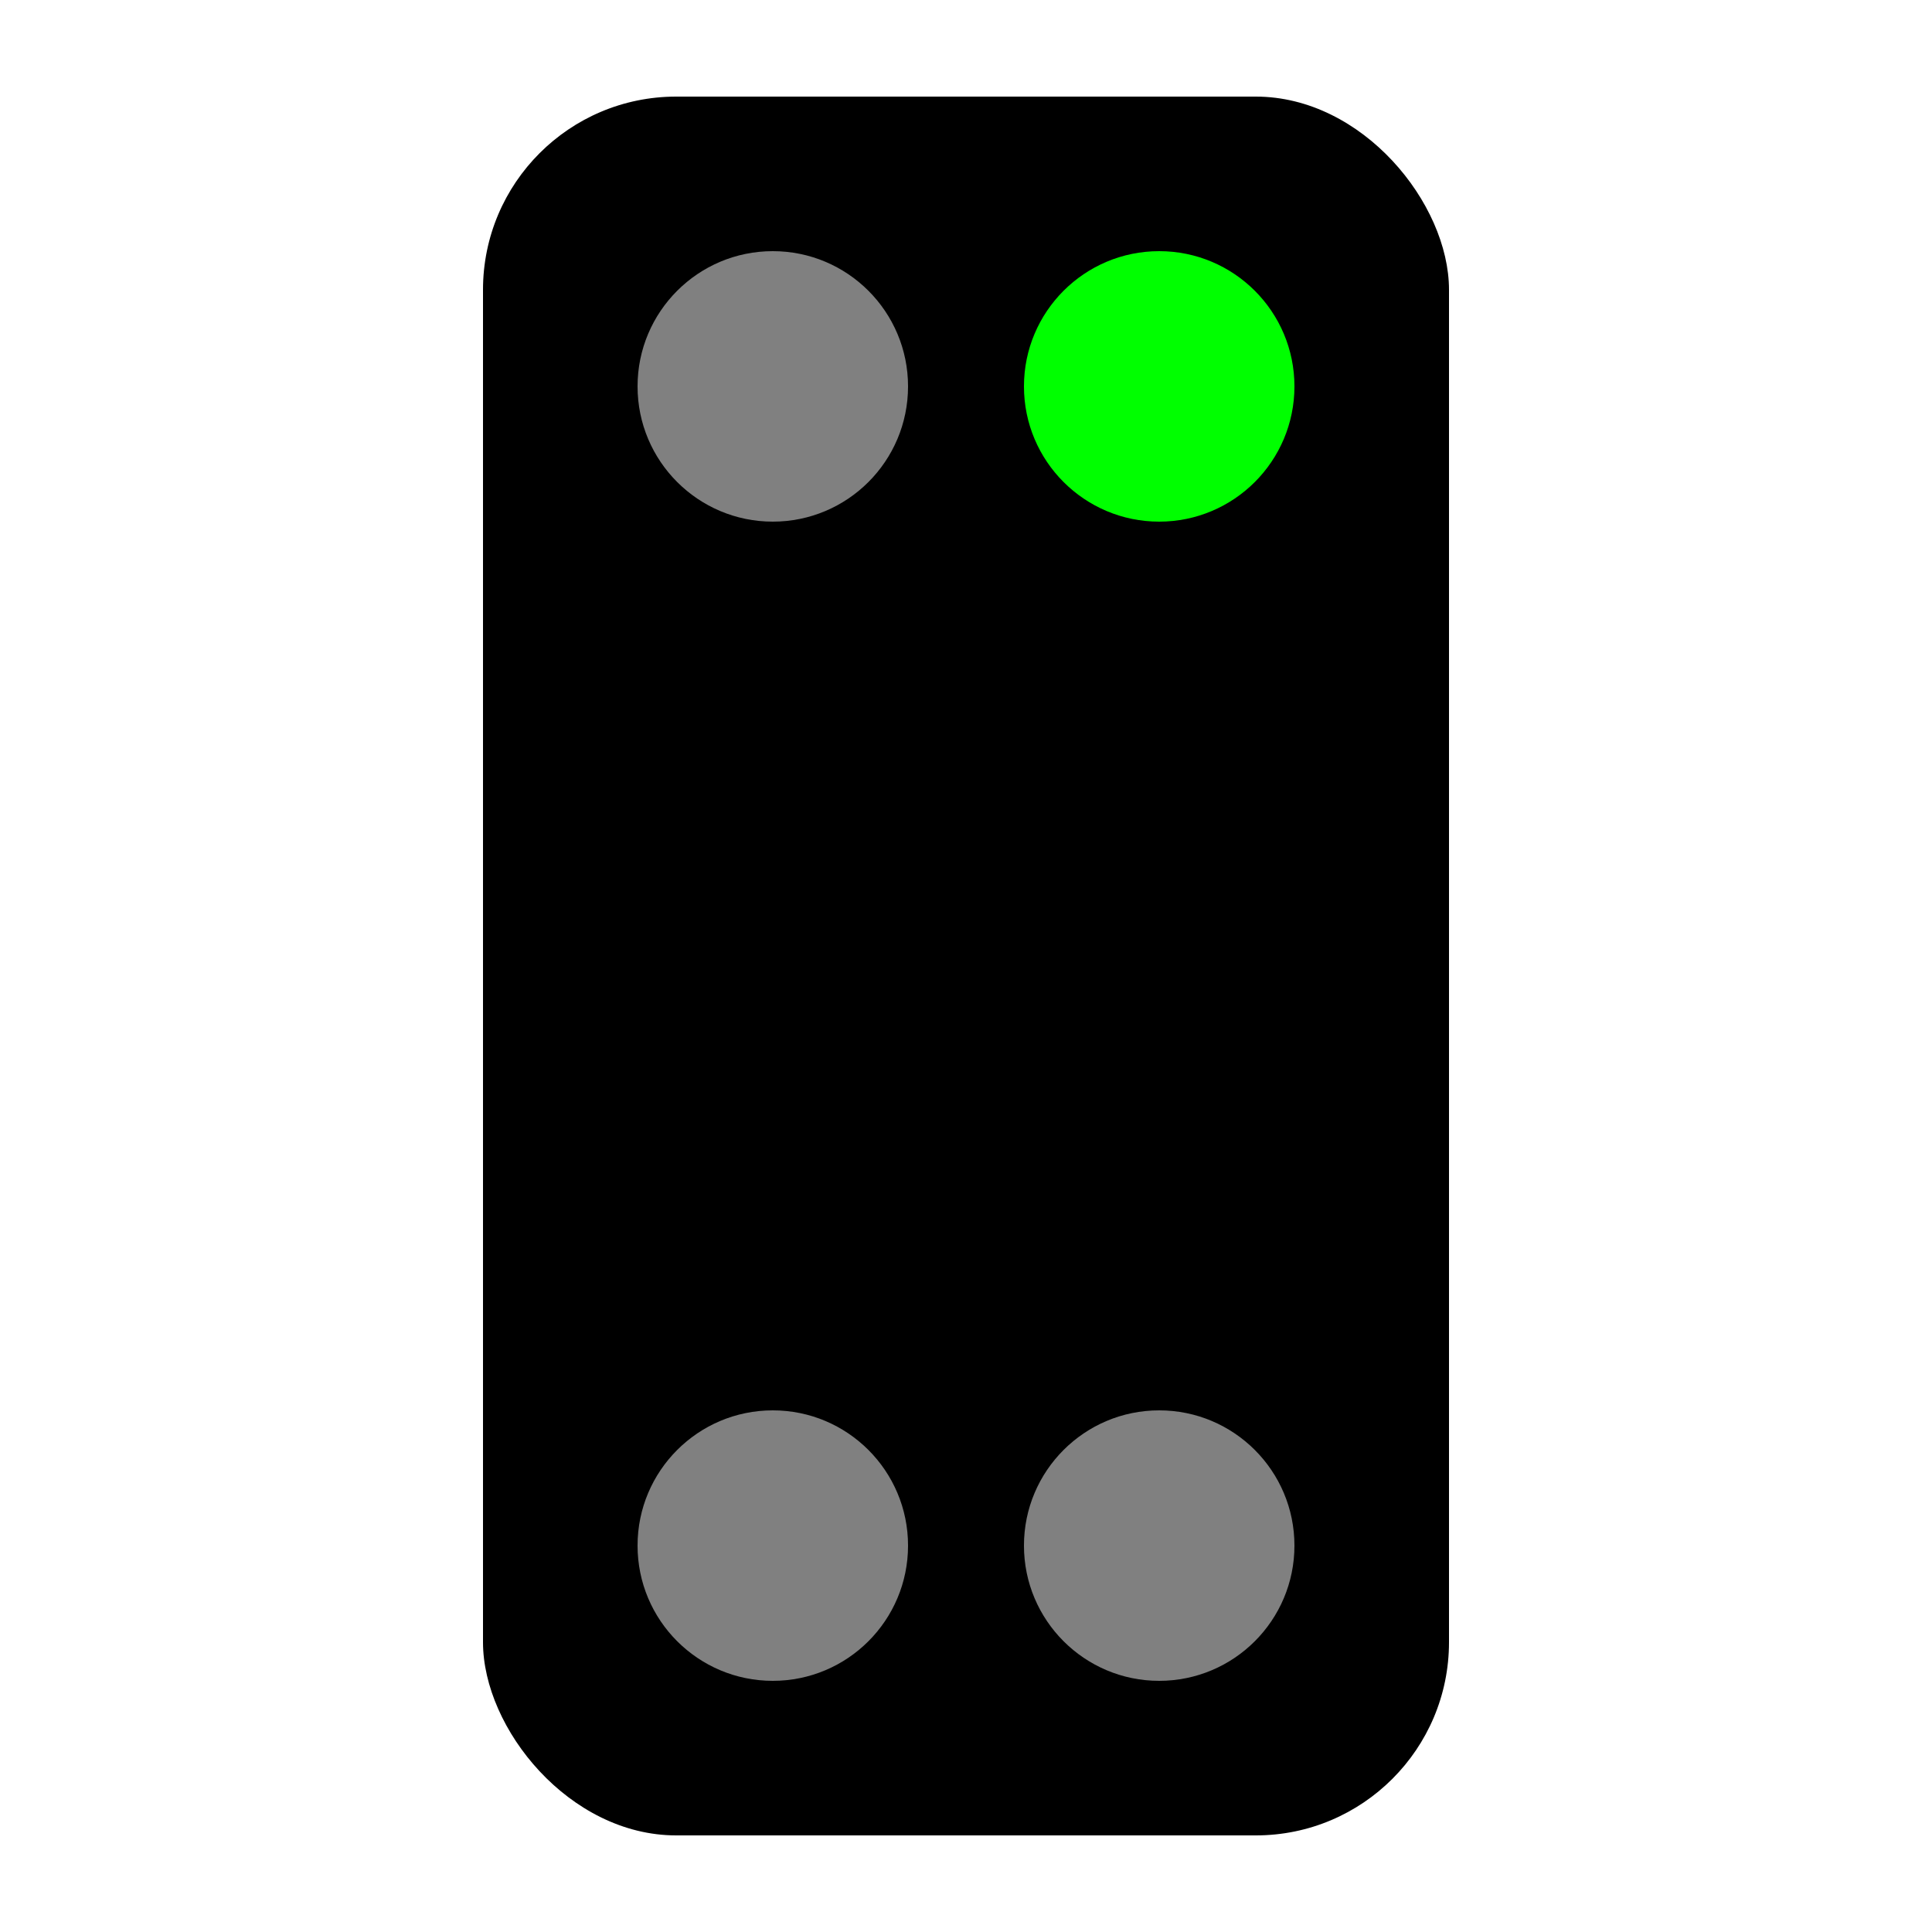 <svg xmlns="http://www.w3.org/2000/svg" height="100" viewBox="0 0 100 100" width="100">
    <rect x="25" y="5" width="50" height="90" rx="10" ry="10" />
    <circle cx="40" cy="20" r="7" fill="grey" />
    <circle cx="60" cy="20" r="7" fill="#00ff00" />
    <circle cx="40" cy="80" r="7" fill="grey" />
    <circle cx="60" cy="80" r="7" fill="grey" />
</svg>